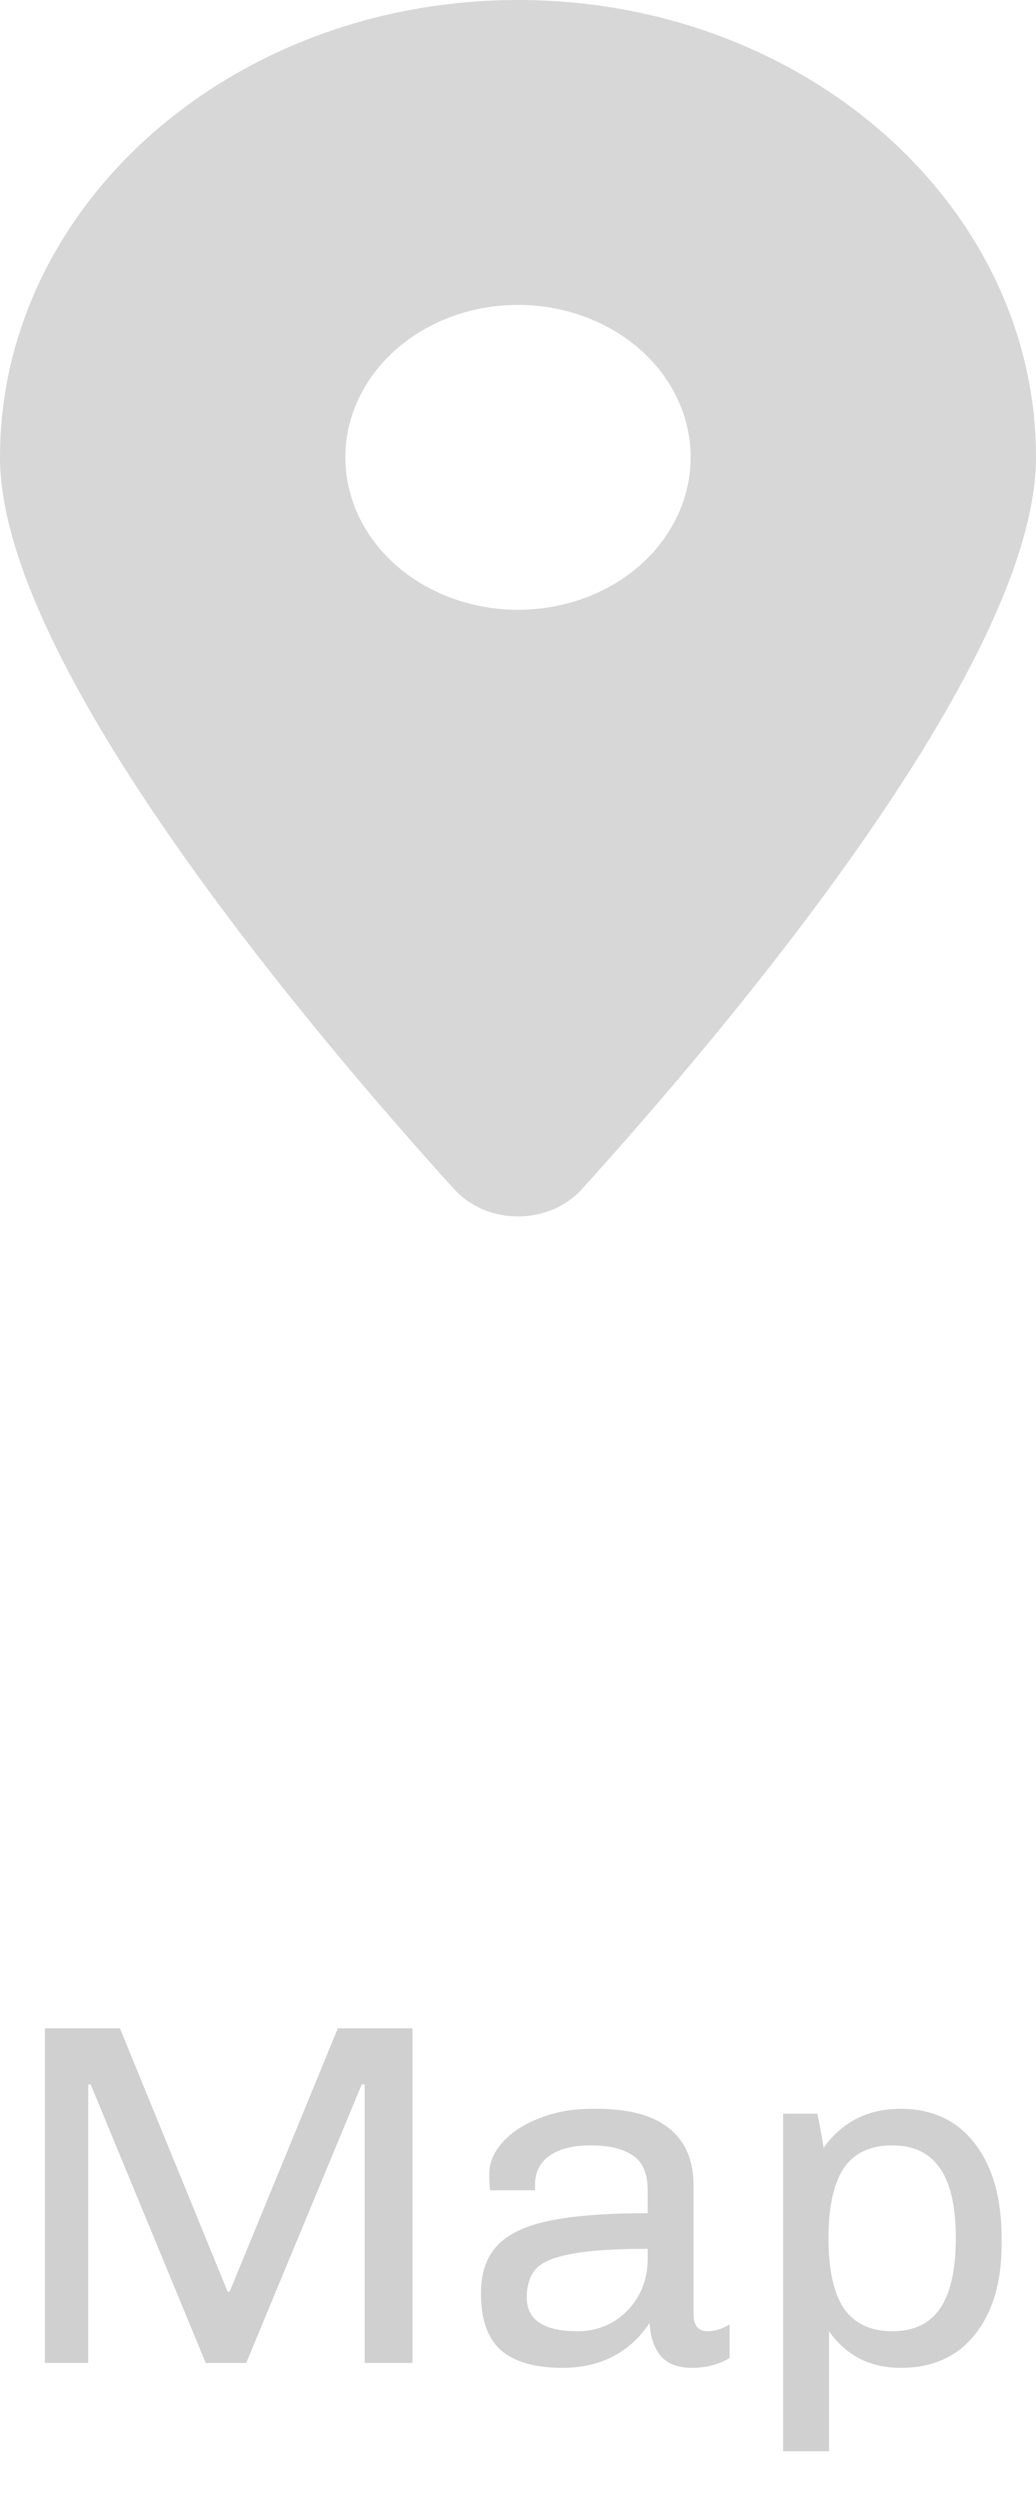 <svg width="17" height="41" viewBox="0 0 17 41" fill="none" xmlns="http://www.w3.org/2000/svg">
<path d="M9.549 19.5C11.82 16.992 17 10.914 17 7.5C17 3.359 13.193 0 8.5 0C3.807 0 0 3.359 0 7.5C0 10.914 5.18 16.992 7.451 19.5C7.995 20.098 9.005 20.098 9.549 19.5ZM8.5 5C9.251 5 9.972 5.263 10.504 5.732C11.035 6.201 11.333 6.837 11.333 7.5C11.333 8.163 11.035 8.799 10.504 9.268C9.972 9.737 9.251 10 8.5 10C7.749 10 7.028 9.737 6.497 9.268C5.965 8.799 5.667 8.163 5.667 7.5C5.667 6.837 5.965 6.201 6.497 5.732C7.028 5.263 7.749 5 8.5 5Z" fill="#D7D7D7"/>
<path d="M6.768 33.262V38.75H5.984V34.182H5.936L4.04 38.75H3.376L1.488 34.182H1.448V38.75H0.736V33.262H1.968L3.736 37.582H3.768L5.544 33.262H6.768ZM9.78 34.582C10.319 34.582 10.719 34.689 10.98 34.902C11.246 35.115 11.38 35.425 11.38 35.83V37.95C11.38 38.046 11.401 38.118 11.444 38.166C11.486 38.209 11.54 38.23 11.604 38.23C11.726 38.23 11.849 38.193 11.972 38.118V38.67C11.79 38.777 11.585 38.83 11.356 38.83C11.127 38.83 10.956 38.766 10.844 38.638C10.732 38.505 10.671 38.323 10.66 38.094C10.329 38.585 9.852 38.83 9.228 38.83C8.78 38.83 8.444 38.734 8.22 38.542C8.001 38.345 7.892 38.035 7.892 37.614C7.892 37.283 7.977 37.025 8.148 36.838C8.318 36.646 8.601 36.507 8.996 36.422C9.39 36.337 9.934 36.294 10.628 36.294V35.918C10.628 35.646 10.548 35.457 10.388 35.35C10.228 35.238 9.996 35.182 9.692 35.182C9.404 35.182 9.18 35.238 9.02 35.35C8.86 35.462 8.78 35.619 8.78 35.822V35.918H8.044C8.033 35.843 8.028 35.755 8.028 35.654C8.028 35.467 8.102 35.291 8.252 35.126C8.401 34.961 8.604 34.83 8.86 34.734C9.116 34.633 9.398 34.582 9.708 34.582H9.78ZM10.628 36.878C10.068 36.878 9.644 36.907 9.356 36.966C9.073 37.019 8.884 37.102 8.788 37.214C8.692 37.326 8.644 37.481 8.644 37.678C8.644 38.046 8.924 38.23 9.484 38.23C9.681 38.23 9.868 38.182 10.044 38.086C10.22 37.985 10.361 37.843 10.468 37.662C10.575 37.481 10.628 37.273 10.628 37.038V36.878ZM14.78 34.582C15.297 34.582 15.702 34.771 15.995 35.15C16.289 35.529 16.436 36.049 16.436 36.71V36.798C16.436 37.427 16.289 37.923 15.995 38.286C15.707 38.649 15.302 38.83 14.78 38.83C14.278 38.83 13.886 38.63 13.604 38.23V40.198H12.851V34.662H13.412C13.449 34.833 13.483 35.019 13.515 35.222C13.819 34.795 14.241 34.582 14.78 34.582ZM14.643 35.182C14.281 35.182 14.014 35.307 13.844 35.558C13.678 35.809 13.595 36.19 13.595 36.702C13.595 37.225 13.681 37.611 13.851 37.862C14.027 38.107 14.291 38.23 14.643 38.23C14.995 38.23 15.257 38.105 15.428 37.854C15.598 37.603 15.684 37.219 15.684 36.702C15.684 36.179 15.595 35.795 15.419 35.55C15.249 35.305 14.99 35.182 14.643 35.182Z" fill="#D0D0D0"/>
</svg>
